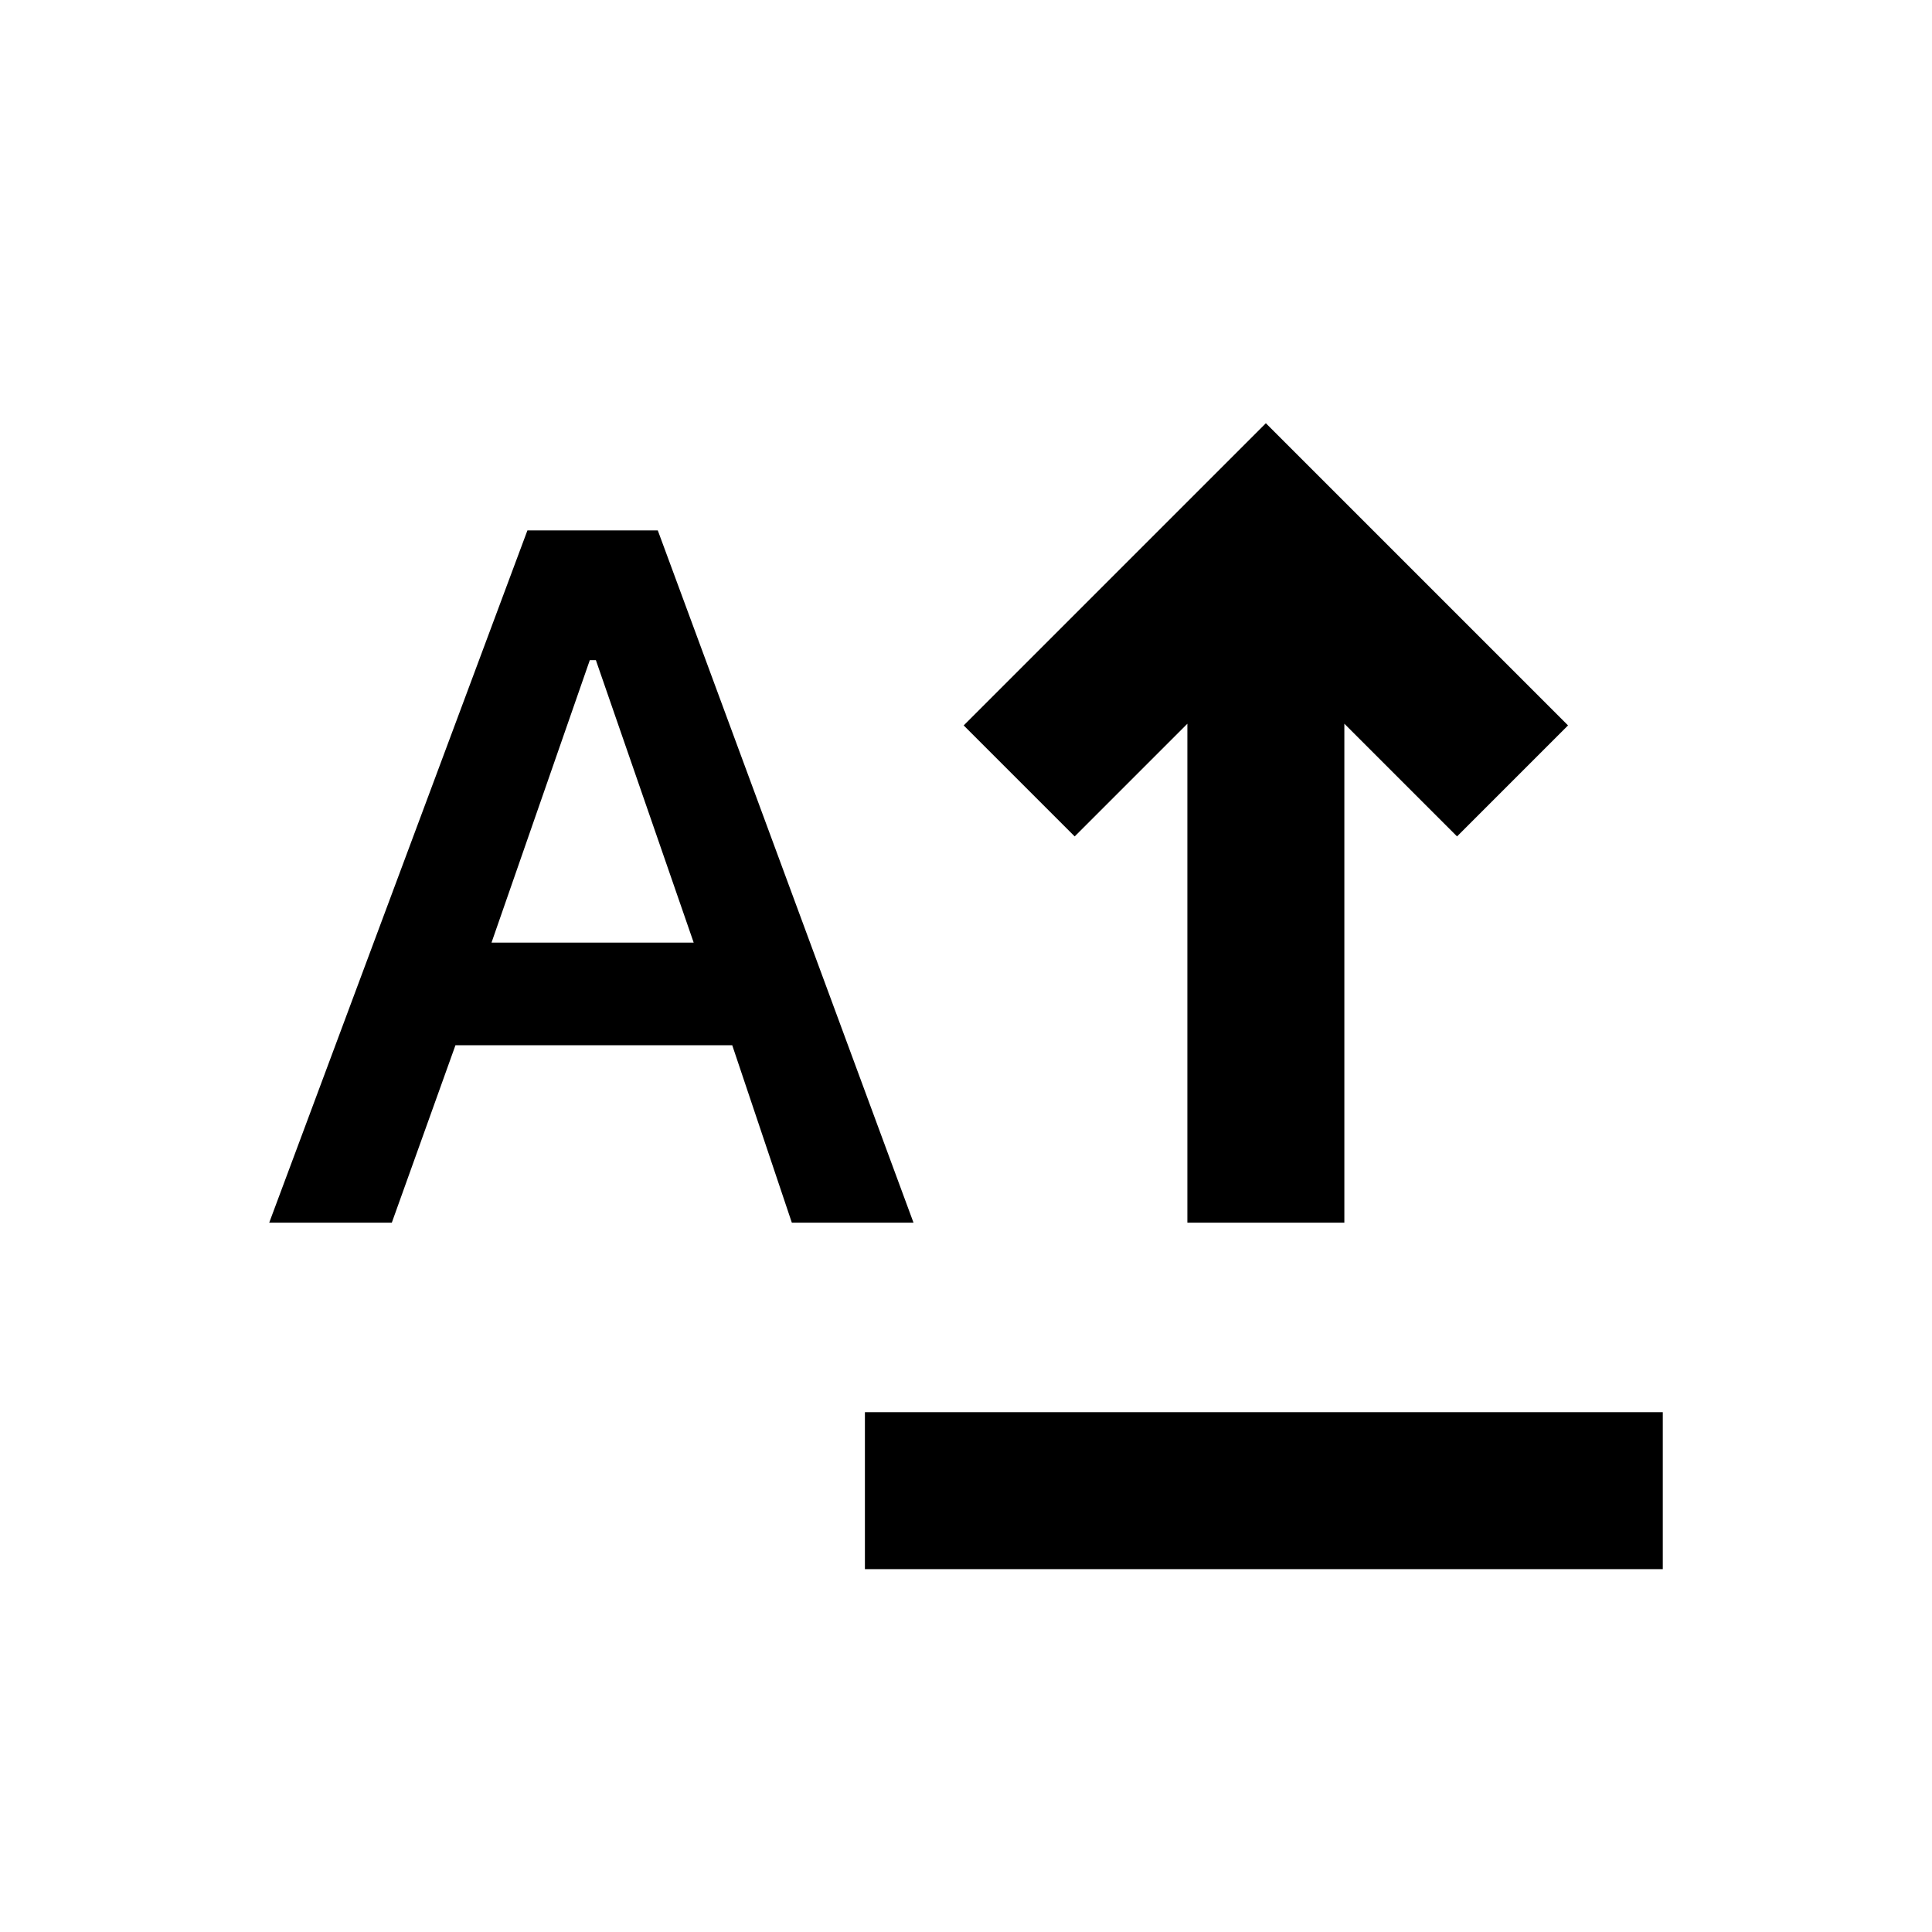 <svg xmlns="http://www.w3.org/2000/svg" height="20" viewBox="0 -960 960 960" width="20"><path d="M429.77-180.31v-78h396.46v78H429.77ZM590-352.46v-247.93l-56 56-55.15-55.15L629-749.69l150.15 150.15L724-544.39l-56-56v247.93h-78Zm-456.23 0 128.31-344h64.77l127.07 344h-60.46l-29.61-88.16H226.31l-31.62 88.16h-60.92Zm110.46-139.16h100.46L296.08-632h-3l-48.85 140.38Z"/></svg>